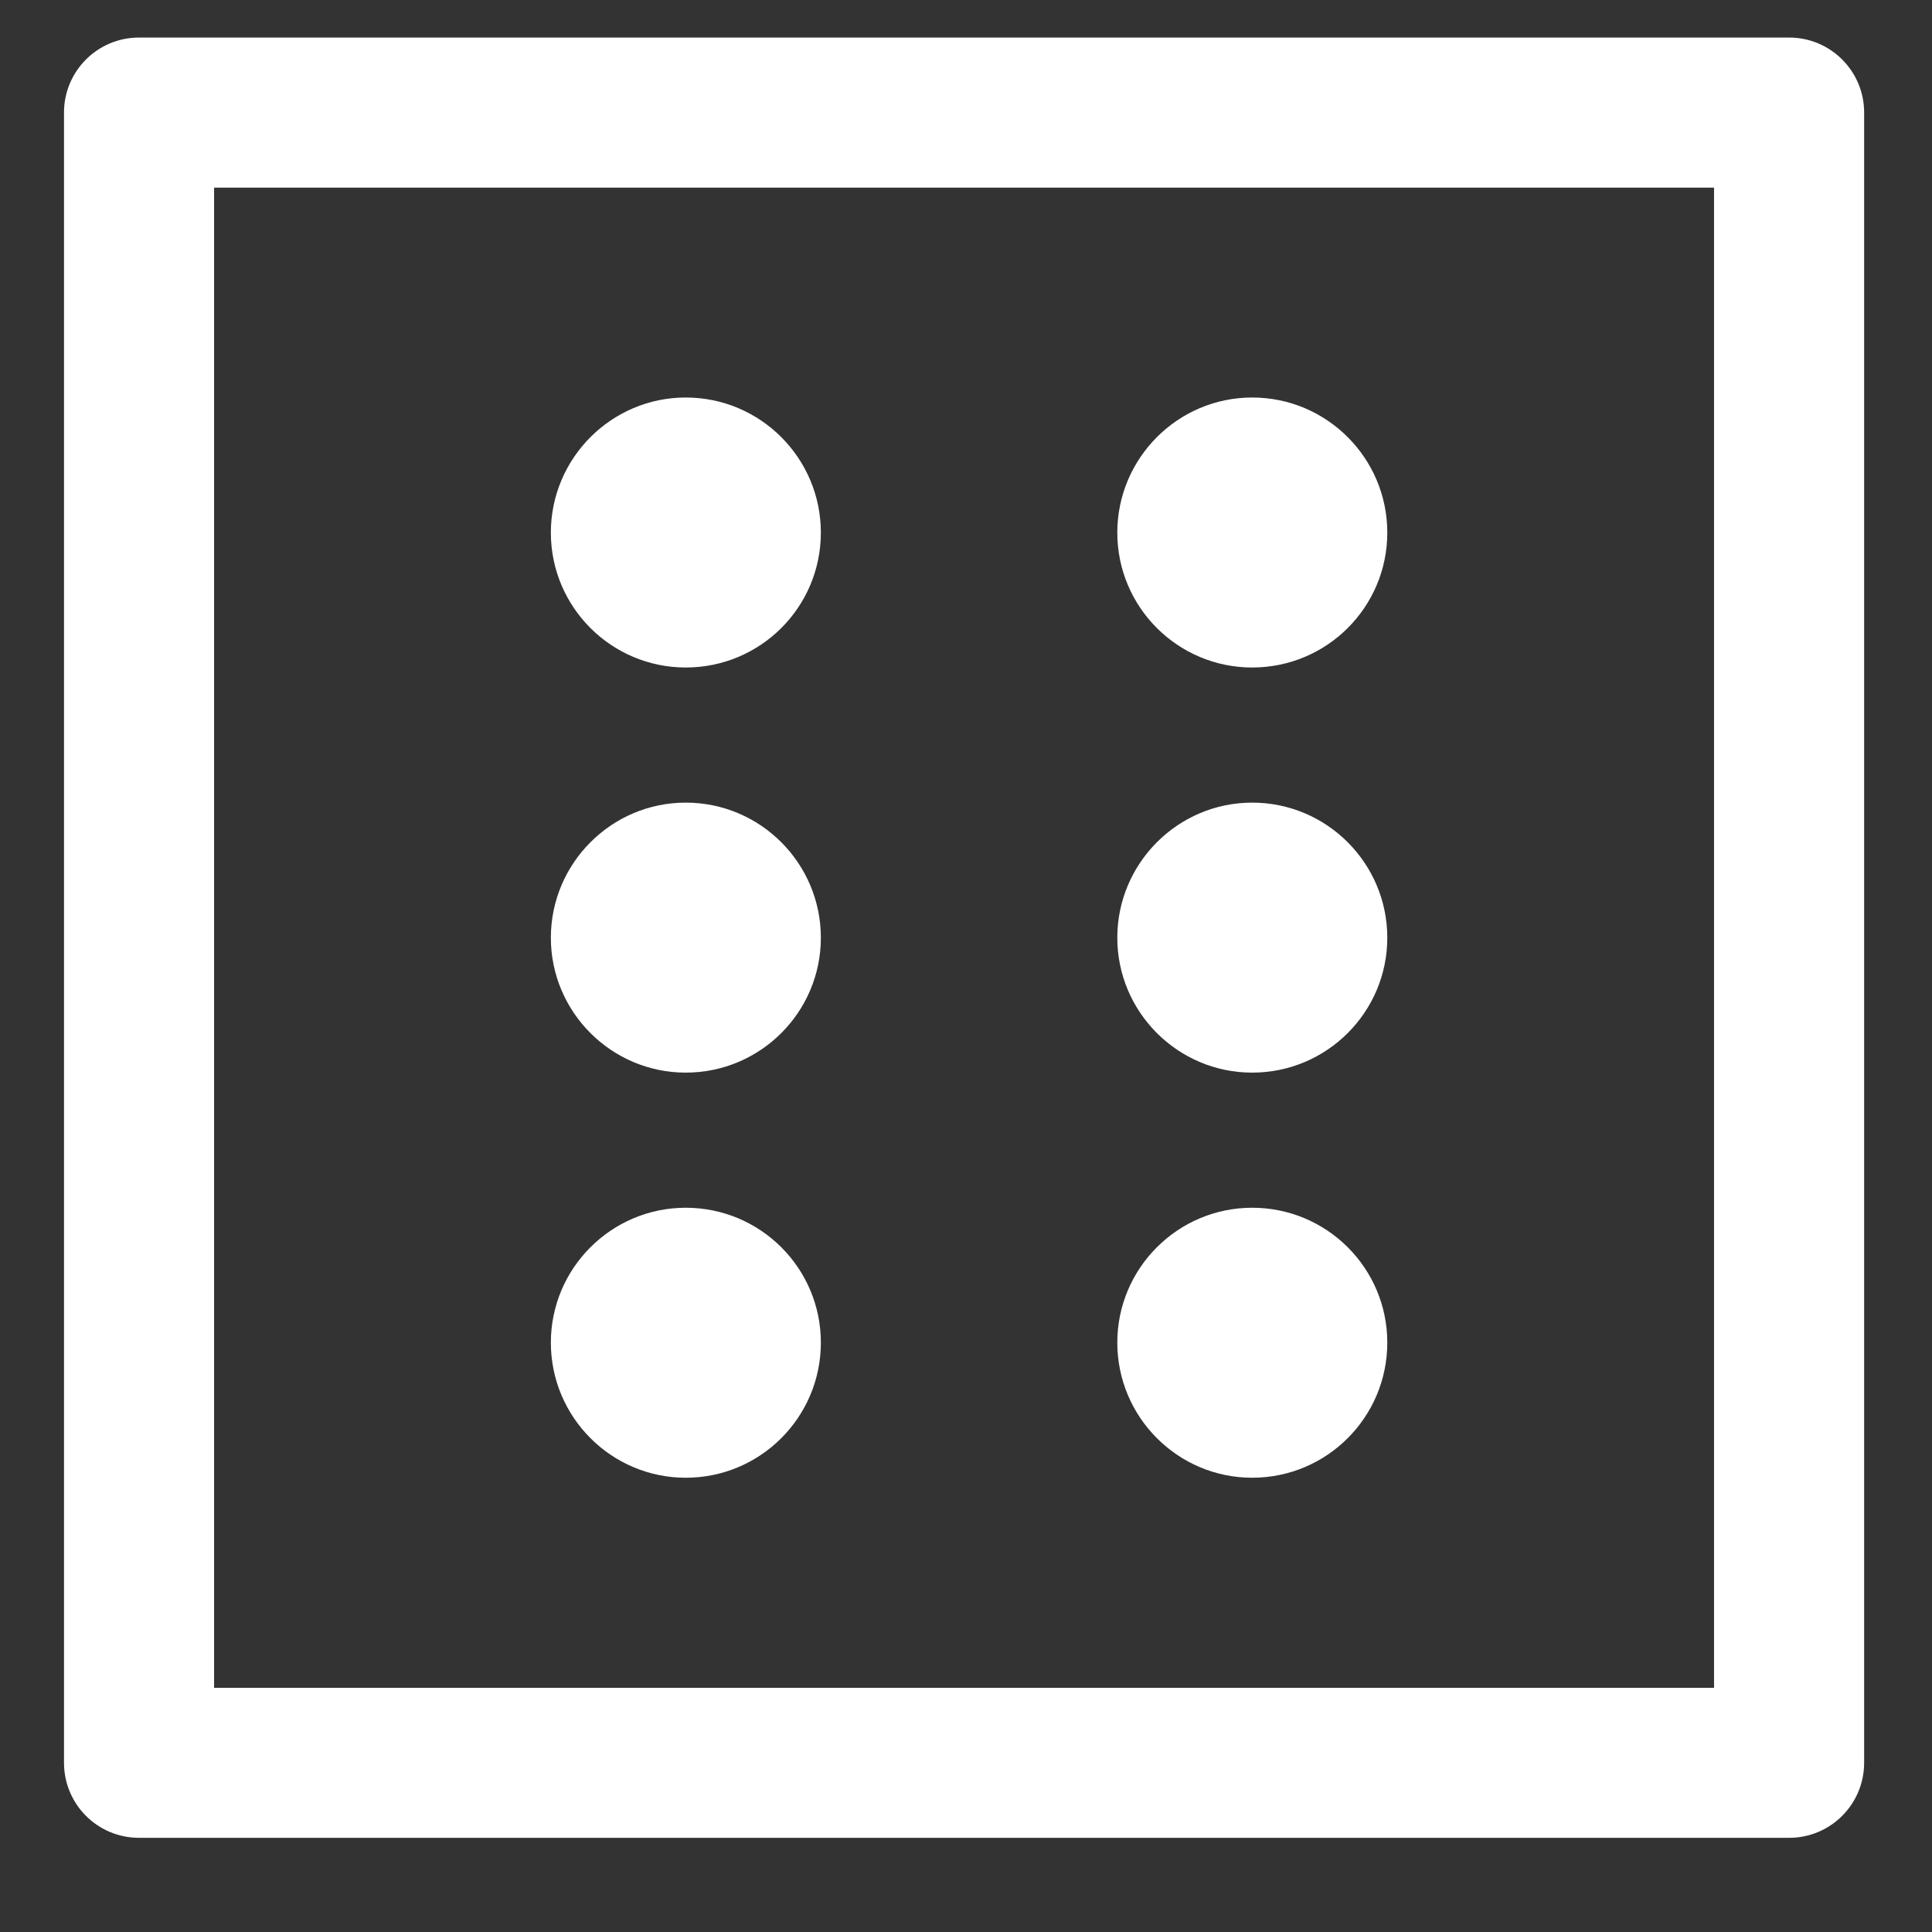 <?xml version="1.0" encoding="UTF-8"?>
<svg width="16px" height="16px" viewBox="0 0 16 16" version="1.1" xmlns="http://www.w3.org/2000/svg" xmlns:xlink="http://www.w3.org/1999/xlink">
    <rect x="0" y="0" width="16" height="16" fill="#333333" stroke="none"/>
    <!-- Generator: Sketch 55 (78076) - https://sketchapp.com -->
    <title>Attribute view_not selected</title>
    <desc>Created with Sketch.</desc>
    <g id="Page-1" stroke="none" stroke-width="1" fill="none" fill-rule="evenodd">
        <g id="Icons-Used-Copy" transform="translate(-440, -219)" fill="#ffffff">
            <g id="Group-9" transform="translate(384.976, 211.645)">
                <path d="M69.841,7.666 L56.175,7.666 C55.832,7.666 55.554,7.944 55.554,8.287 L55.554,21.953 C55.554,22.297 55.832,22.575 56.175,22.575 L69.841,22.575 C70.184,22.575 70.462,22.297 70.462,21.953 L70.462,8.287 C70.462,7.944 70.184,7.666 69.841,7.666 Z M56.797,21.333 L56.797,8.909 L69.219,8.909 L69.219,21.333 L56.797,21.333 Z M64.277,11.766 C64.277,12.383 64.778,12.883 65.394,12.883 C66.013,12.883 66.513,12.383 66.513,11.766 C66.513,11.15 66.013,10.647 65.394,10.647 C64.778,10.647 64.277,11.15 64.277,11.766 Z M64.277,15.121 C64.277,15.736 64.778,16.238 65.394,16.238 C66.013,16.238 66.513,15.736 66.513,15.121 C66.513,14.505 66.013,14.002 65.394,14.002 C64.778,14.002 64.277,14.505 64.277,15.121 Z M64.277,18.474 C64.277,19.091 64.778,19.593 65.394,19.593 C66.013,19.593 66.513,19.091 66.513,18.474 C66.513,17.858 66.013,17.357 65.394,17.357 C64.778,17.357 64.277,17.858 64.277,18.474 Z M59.586,18.474 C59.586,19.091 60.087,19.593 60.703,19.593 C61.322,19.593 61.822,19.091 61.822,18.474 C61.822,17.858 61.322,17.357 60.703,17.357 C60.087,17.357 59.586,17.858 59.586,18.474 Z M59.586,15.121 C59.586,15.736 60.087,16.238 60.703,16.238 C61.322,16.238 61.822,15.736 61.822,15.121 C61.822,14.505 61.322,14.002 60.703,14.002 C60.087,14.002 59.586,14.505 59.586,15.121 Z M59.586,11.766 C59.586,12.383 60.087,12.883 60.703,12.883 C61.322,12.883 61.822,12.383 61.822,11.766 C61.822,11.15 61.322,10.647 60.703,10.647 C60.087,10.647 59.586,11.15 59.586,11.766 Z" id="Attribute-view_not-selected"></path>
            </g>
        </g>
    </g>
</svg>